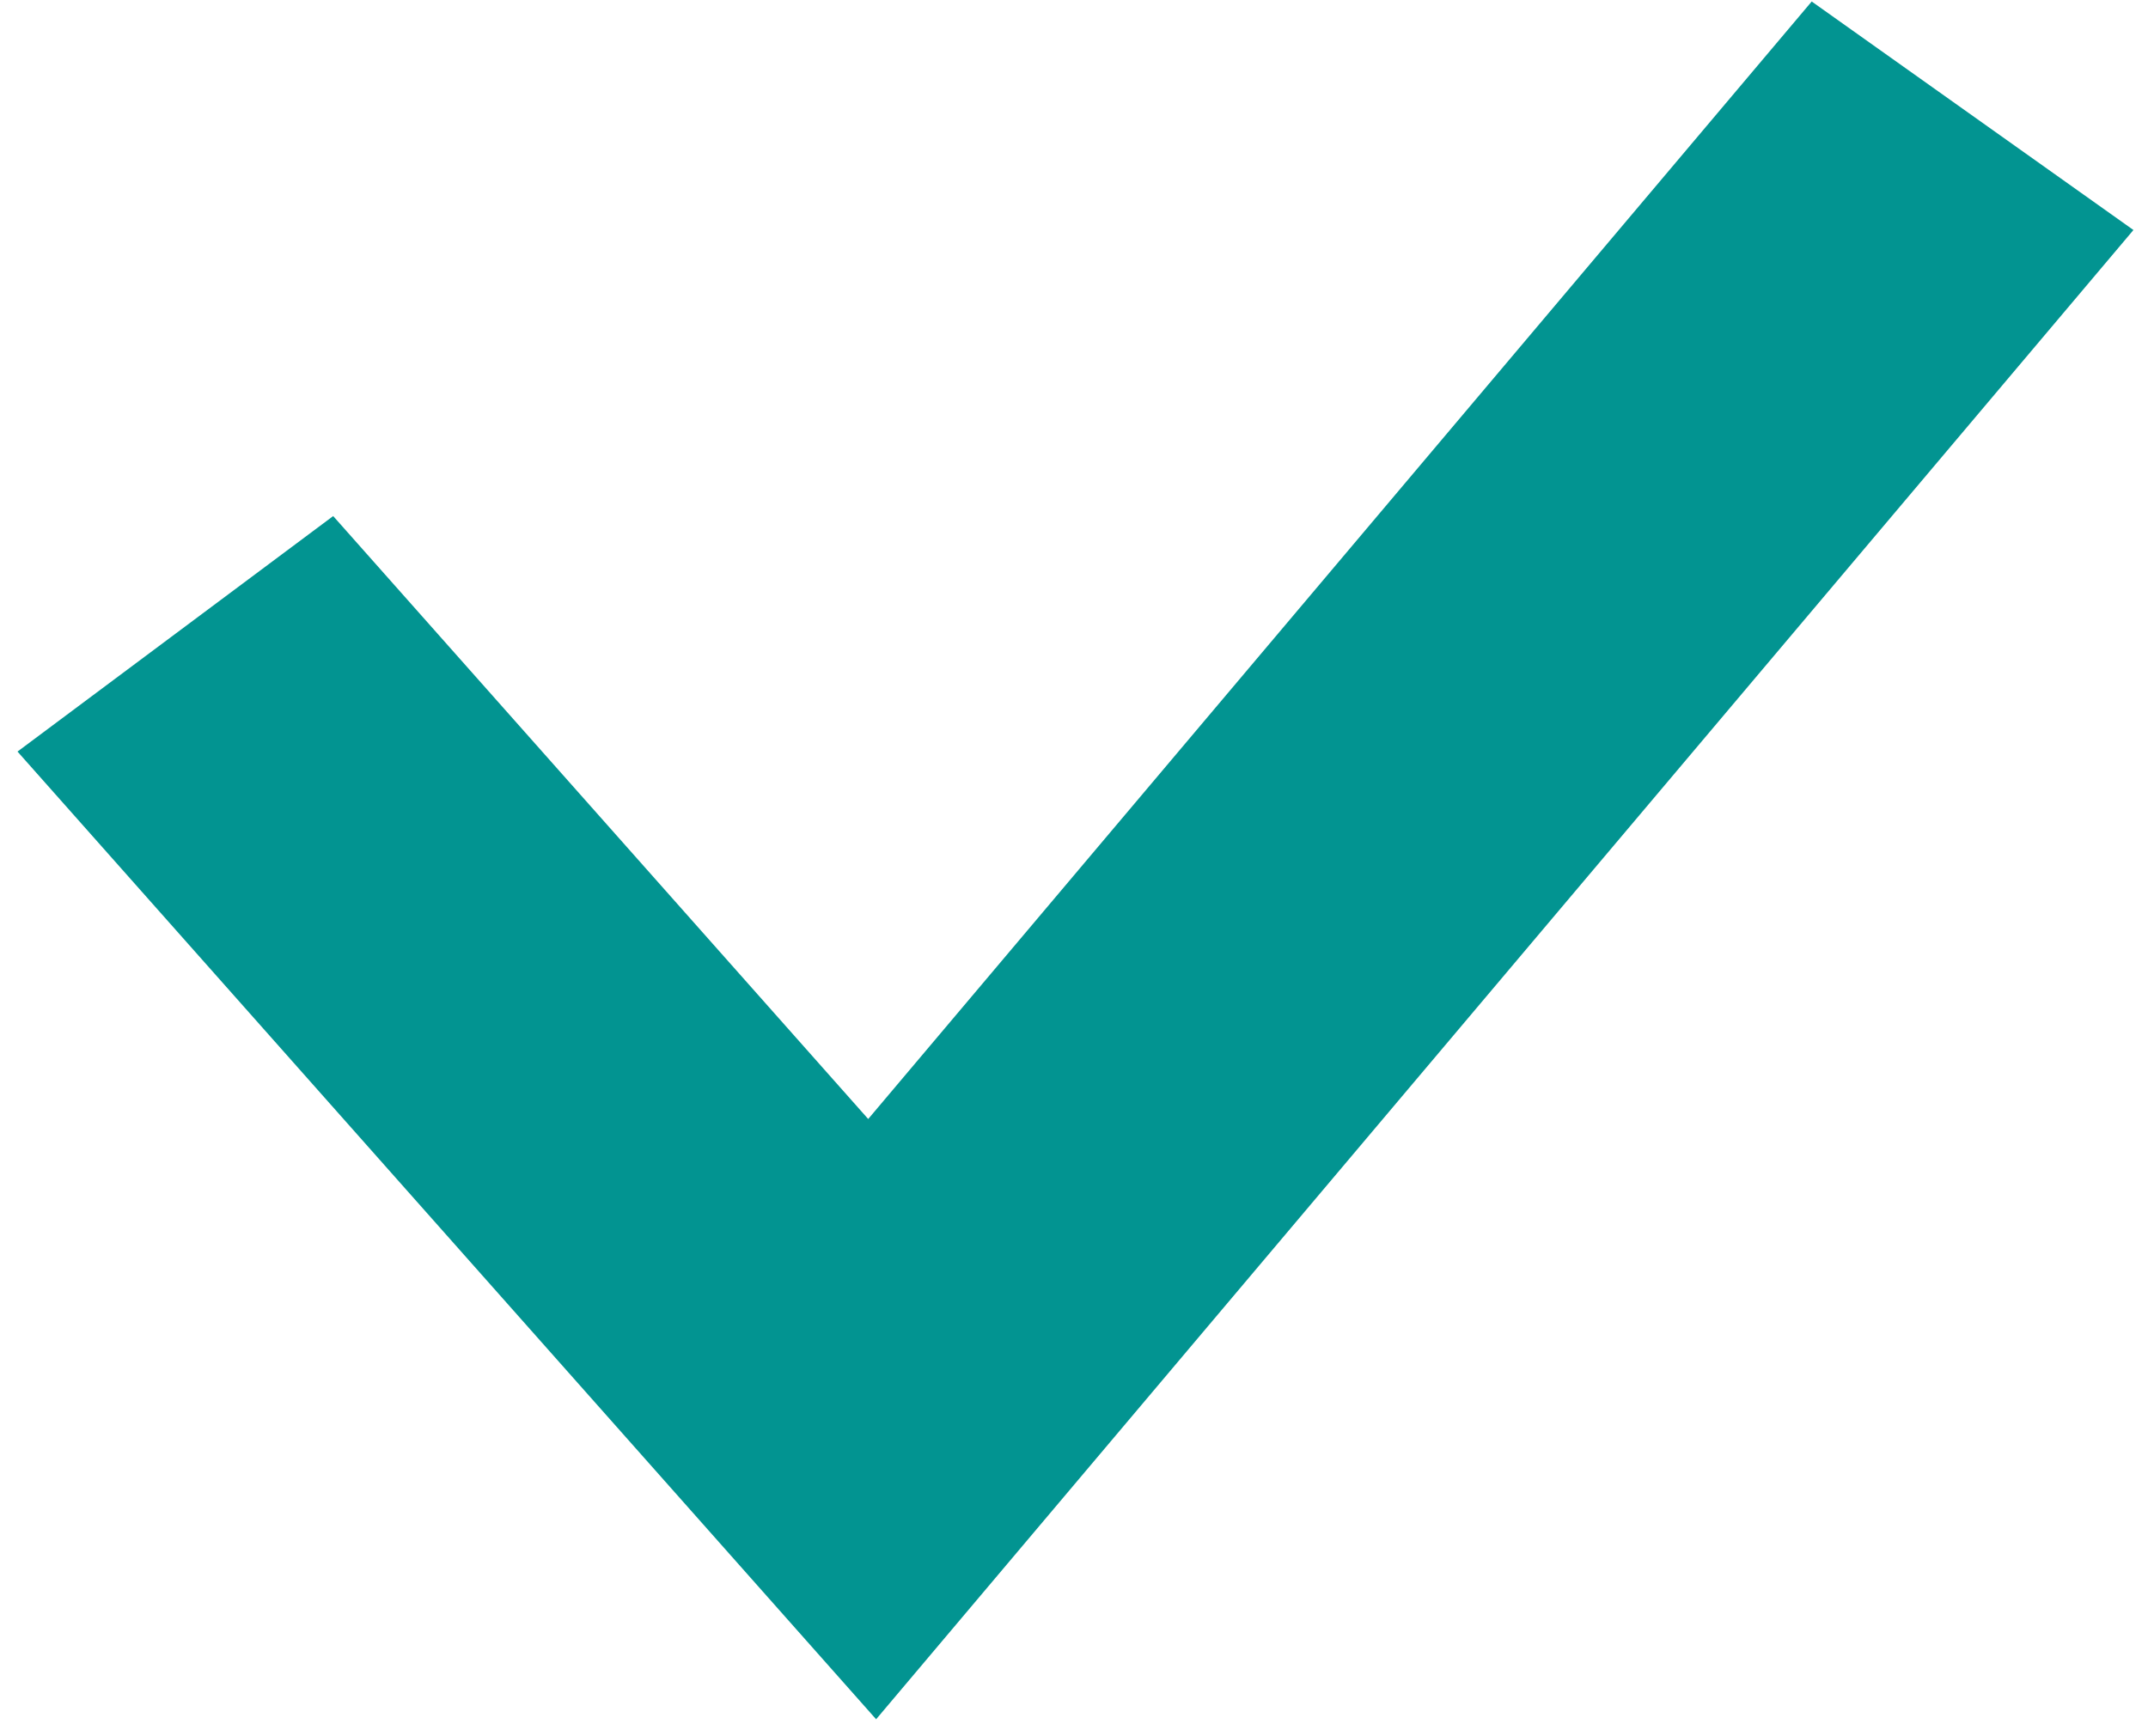 <svg width="73" height="59" viewBox="0 0 73 59" fill="none" xmlns="http://www.w3.org/2000/svg">
<path d="M29.775 58.444L0.595 25.549L11.323 17.543L29.506 38.039L61.571 0.051L72.505 7.819L29.775 58.444Z" fill="#029491"/>
</svg>
